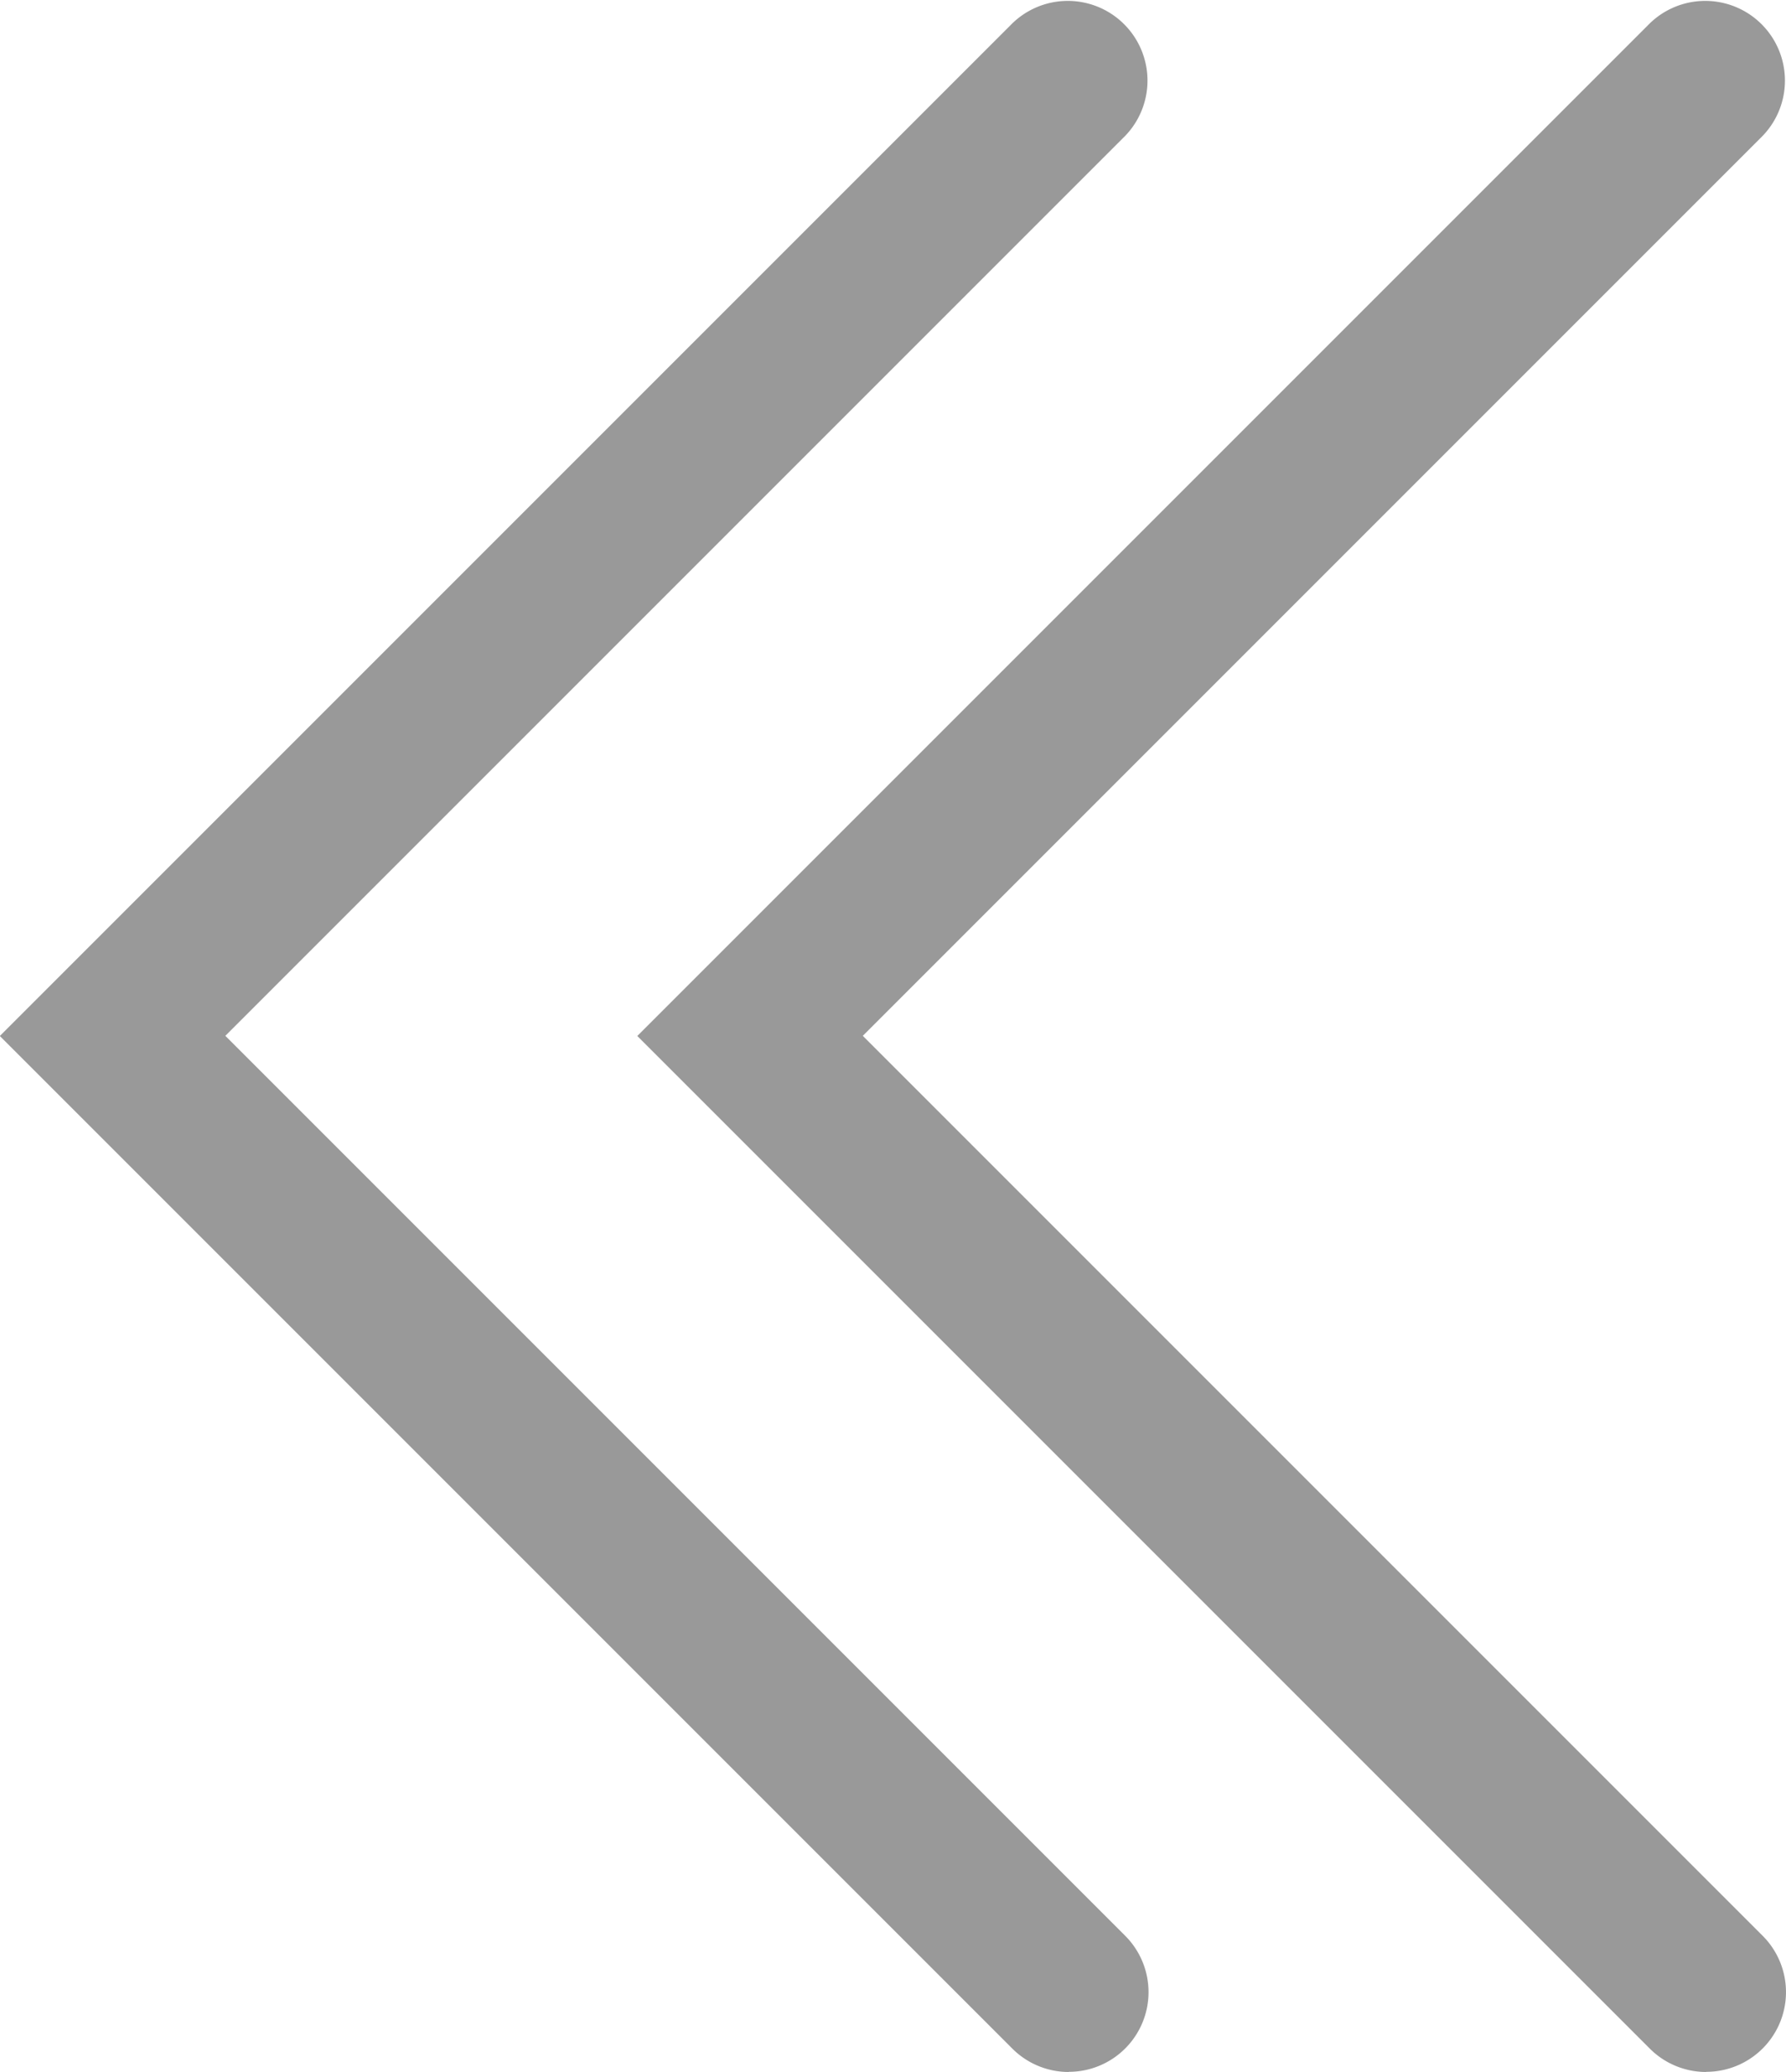 <svg xmlns="http://www.w3.org/2000/svg" width="11.207" height="13" viewBox="0 0 11.207 13">
  <g id="그룹_2589" data-name="그룹 2589" transform="translate(-960.293 -945)">
    <path id="패스_1800" data-name="패스 1800" d="M1060,3034.346a.5.5,0,0,1-.354-.146l-6.354-6.354,6.354-6.354a.5.5,0,0,1,.707.707l-5.646,5.646,5.646,5.646a.5.5,0,0,1-.354.854Z" transform="translate(-93 -2076.346)" fill="#999"/>
    <path id="패스_9129" data-name="패스 9129" d="M1060,3034.346a.5.5,0,0,1-.354-.146l-6.354-6.354,6.354-6.354a.5.5,0,0,1,.707.707l-5.646,5.646,5.646,5.646a.5.5,0,0,1-.354.854Z" transform="translate(-89 -2076.346)" fill="#999"/>
  </g>
</svg>
